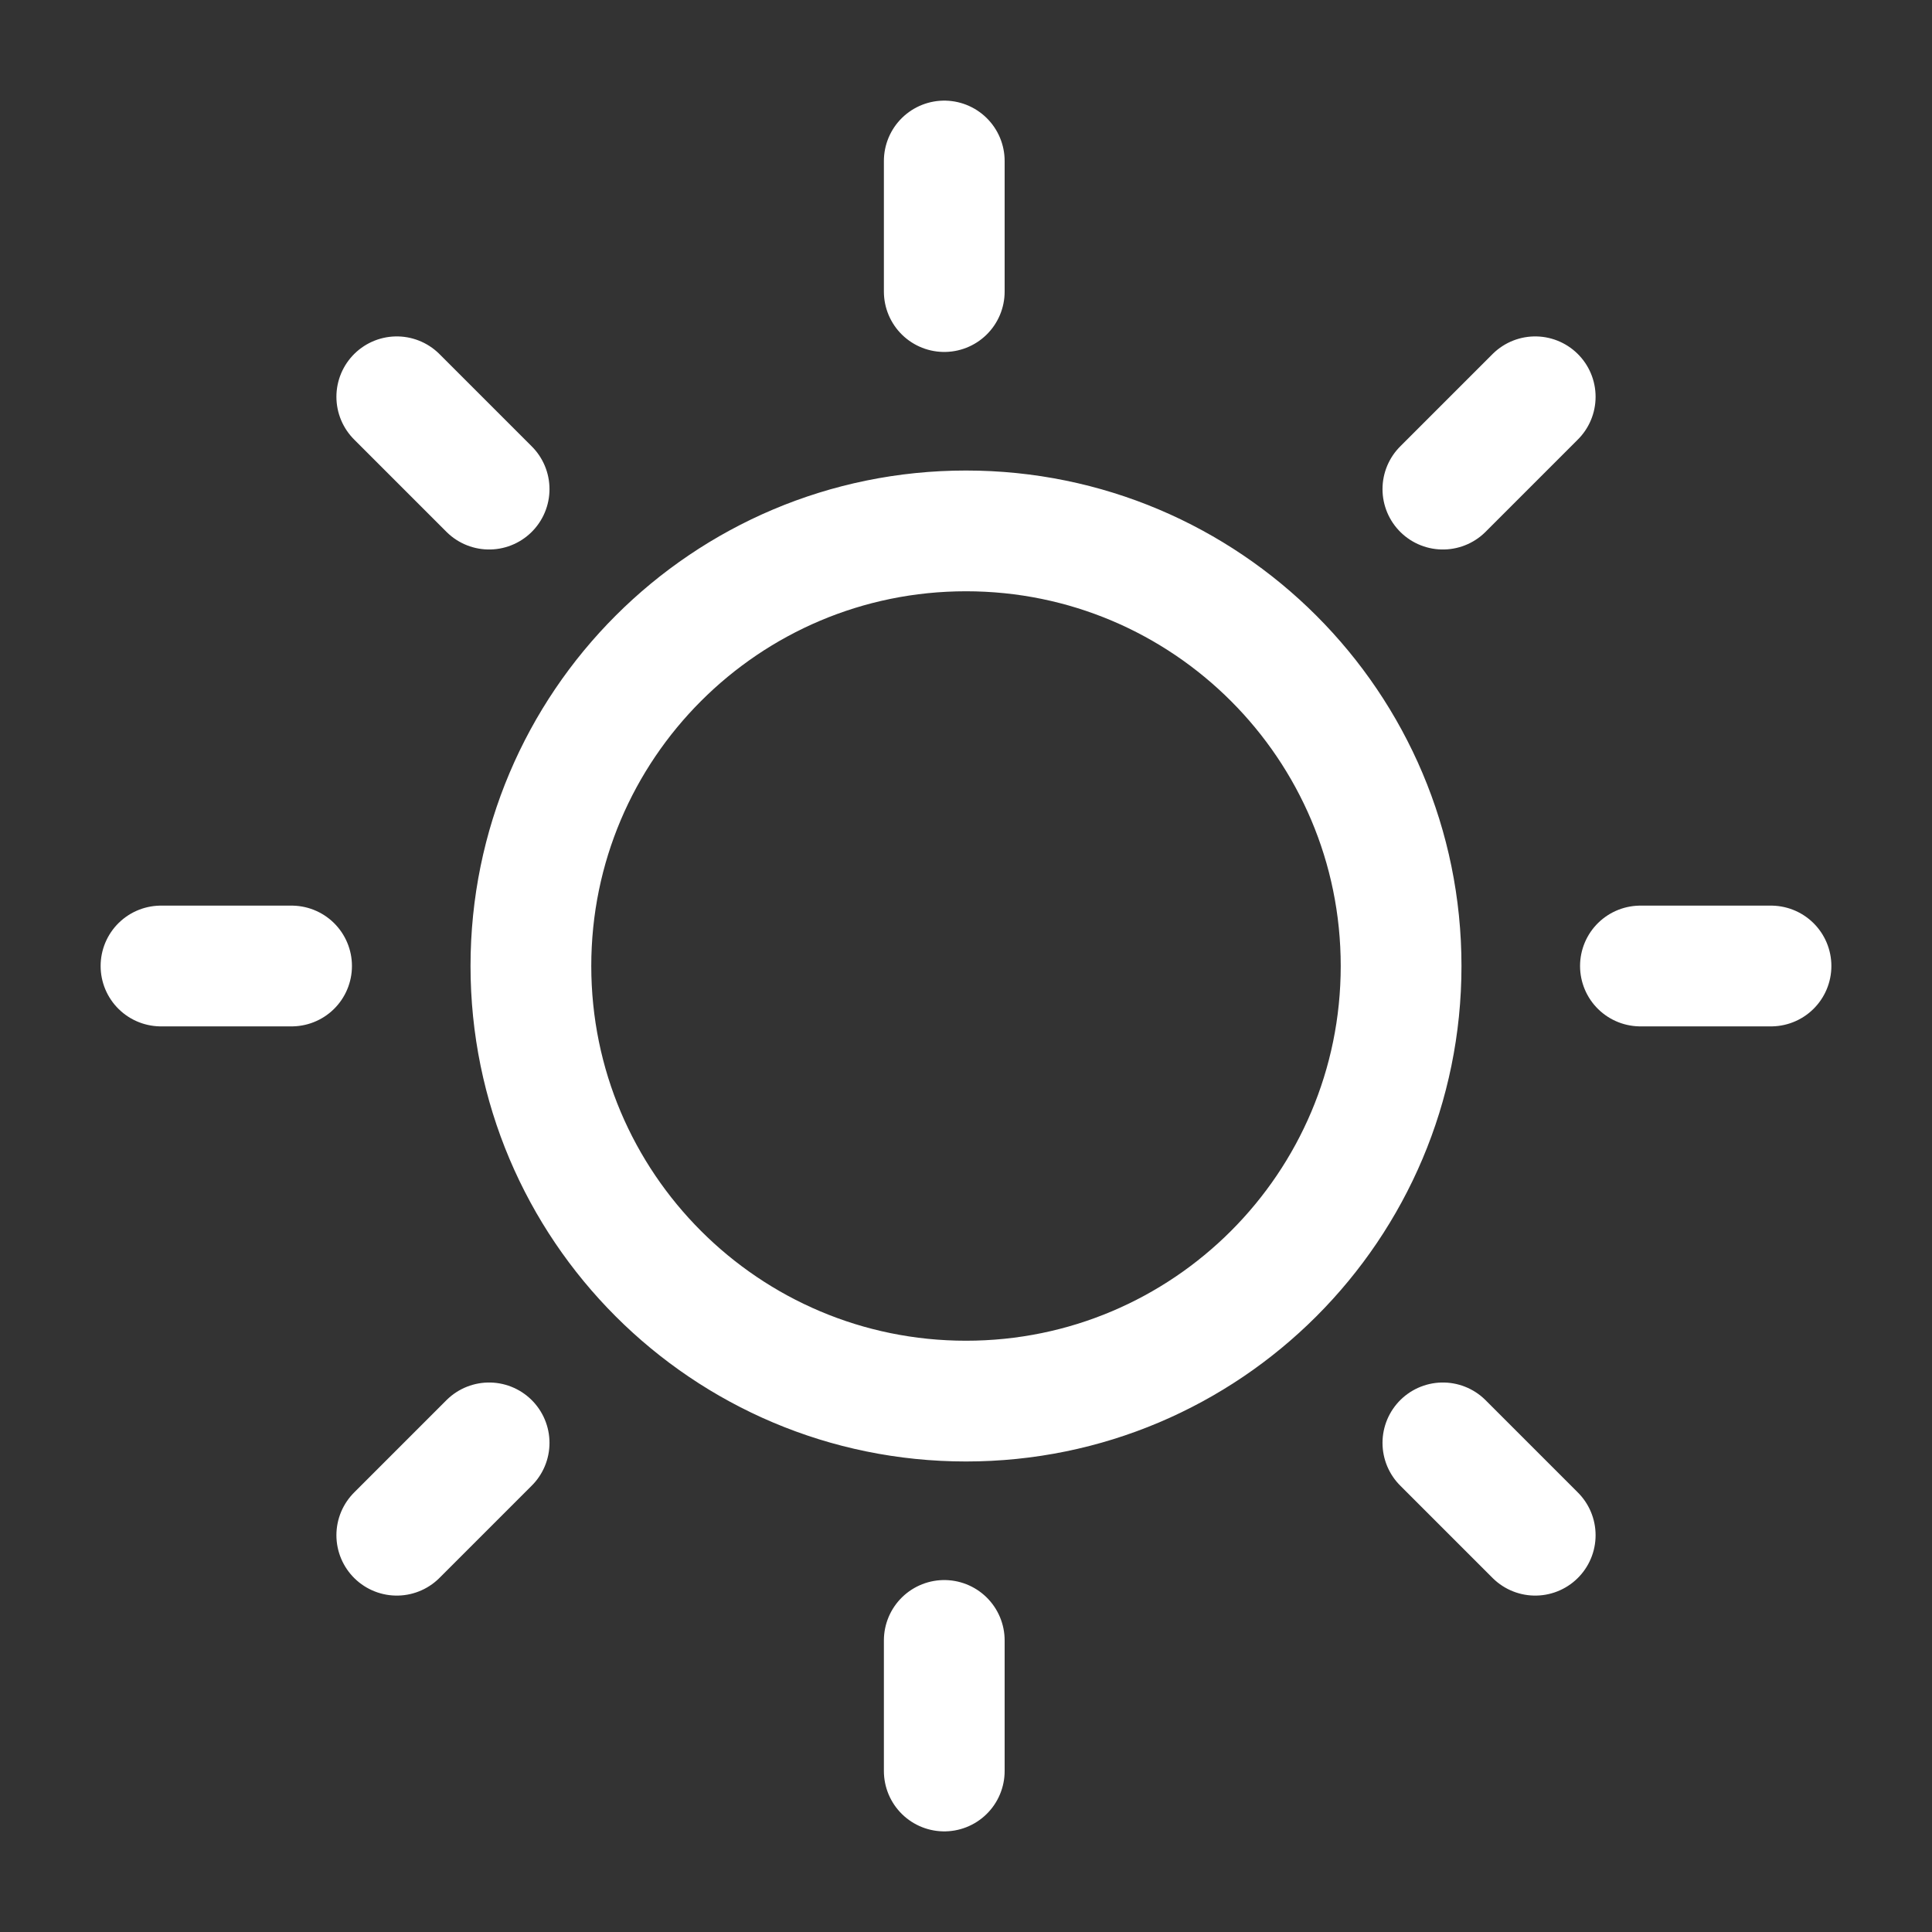 <svg xmlns="http://www.w3.org/2000/svg" width="24" height="24" viewBox="0 0 24 24" fill="none">
  <rect x="0" y="0" width="24" height="24" fill="#333333" stroke="none"/>
  <path d="M11.73 2V3.622M11.73 20.378V22M22 12H20.378M3.622 12H2M19.071 19.071L17.924 17.924M6.076 6.076L4.929 4.929M4.929 19.071L6.076 17.924M17.924 6.076L19.071 4.929M17.405 12C17.405 14.985 14.985 17.405 12 17.405C9.015 17.405 6.595 14.985 6.595 12C6.595 9.015 9.015 6.595 12 6.595C14.985 6.595 17.405 9.015 17.405 12Z" stroke="white" style="stroke:white;stroke-opacity:1;" stroke-width="1.5" stroke-linecap="round" stroke-linejoin="round"/>
</svg>
